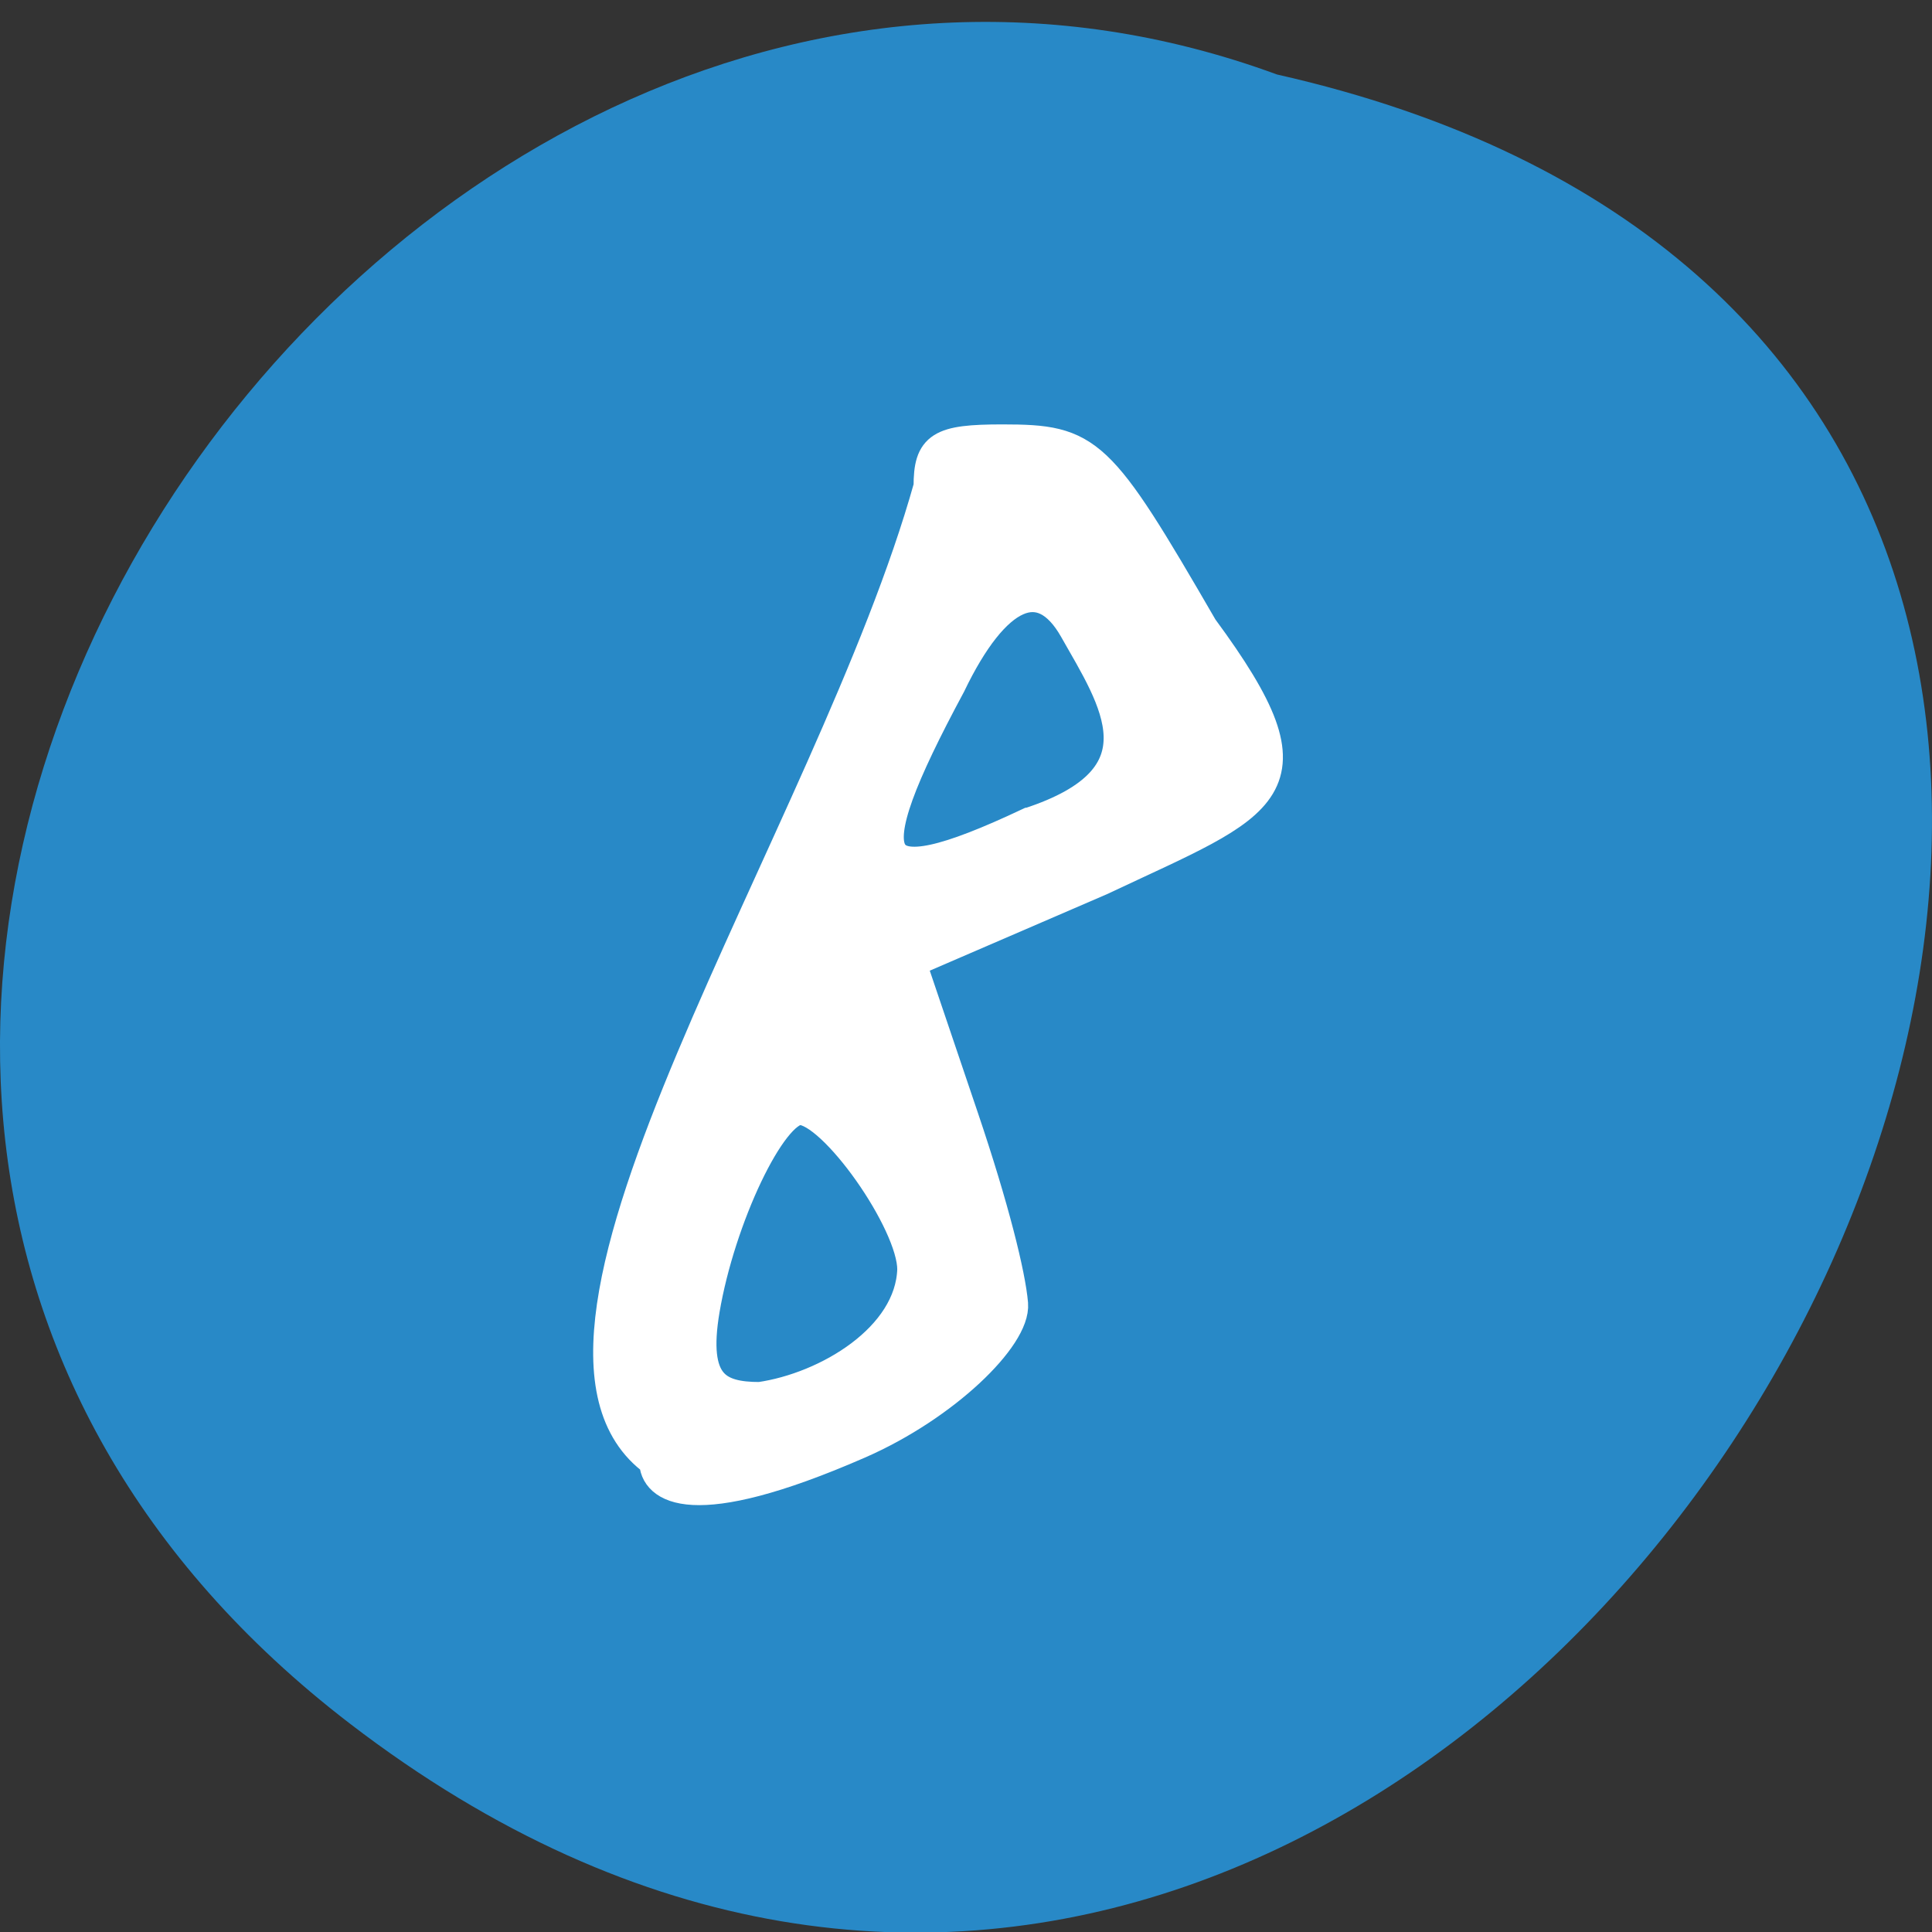 <svg xmlns="http://www.w3.org/2000/svg" viewBox="0 0 256 256"><rect x="0" y="0" width="256" height="256" fill="#333333" stroke="none"/><g fill="#2889c7" color="#000"><path d="M 205.08,1023.89 C 51.53,1143.02 -107.87,846.34 82.23,802.95 201.95,758.49 318.87,935.6 205.08,1023.89 z" transform="matrix(-1 0 0 0.989 251.43 -784.25)"/></g><path d="m 53.755 184.96 c -22.493 -16.261 23.48 -83.03 36.35 -129.13 c 0 -5.251 1.412 -6.148 9.677 -6.148 11.473 0 12.733 1.185 26.471 24.902 15.979 21.661 8.672 22.885 -13.4 33.31 l -25.295 10.921 l 6.984 20.636 c 4.049 11.964 6.23 20.852 6.551 24.676 0.362 4.315 -8.922 13.449 -20.357 18.443 -22.369 9.77 -26.985 5.723 -26.985 2.392 z m 34.19 -25.395 c 0 -6.286 -10.544 -21.231 -14.98 -21.231 -3.852 0 -10.678 14.435 -12.73 26.567 -1.687 9.973 1.699 11.67 7.414 11.67 8.97 -1.291 20 -7.911 20.296 -17.01 z m 15.351 -59.09 c 18.579 -6.04 11.366 -16.444 6.093 -25.758 -4.413 -7.795 -10.639 -4.976 -16.558 7.35 -13.07 24.313 -11.2 28.617 10.465 18.408 z" fill="#fff" stroke="#fff" stroke-width="4.187" transform="translate(33.04 8.647)"/></svg>